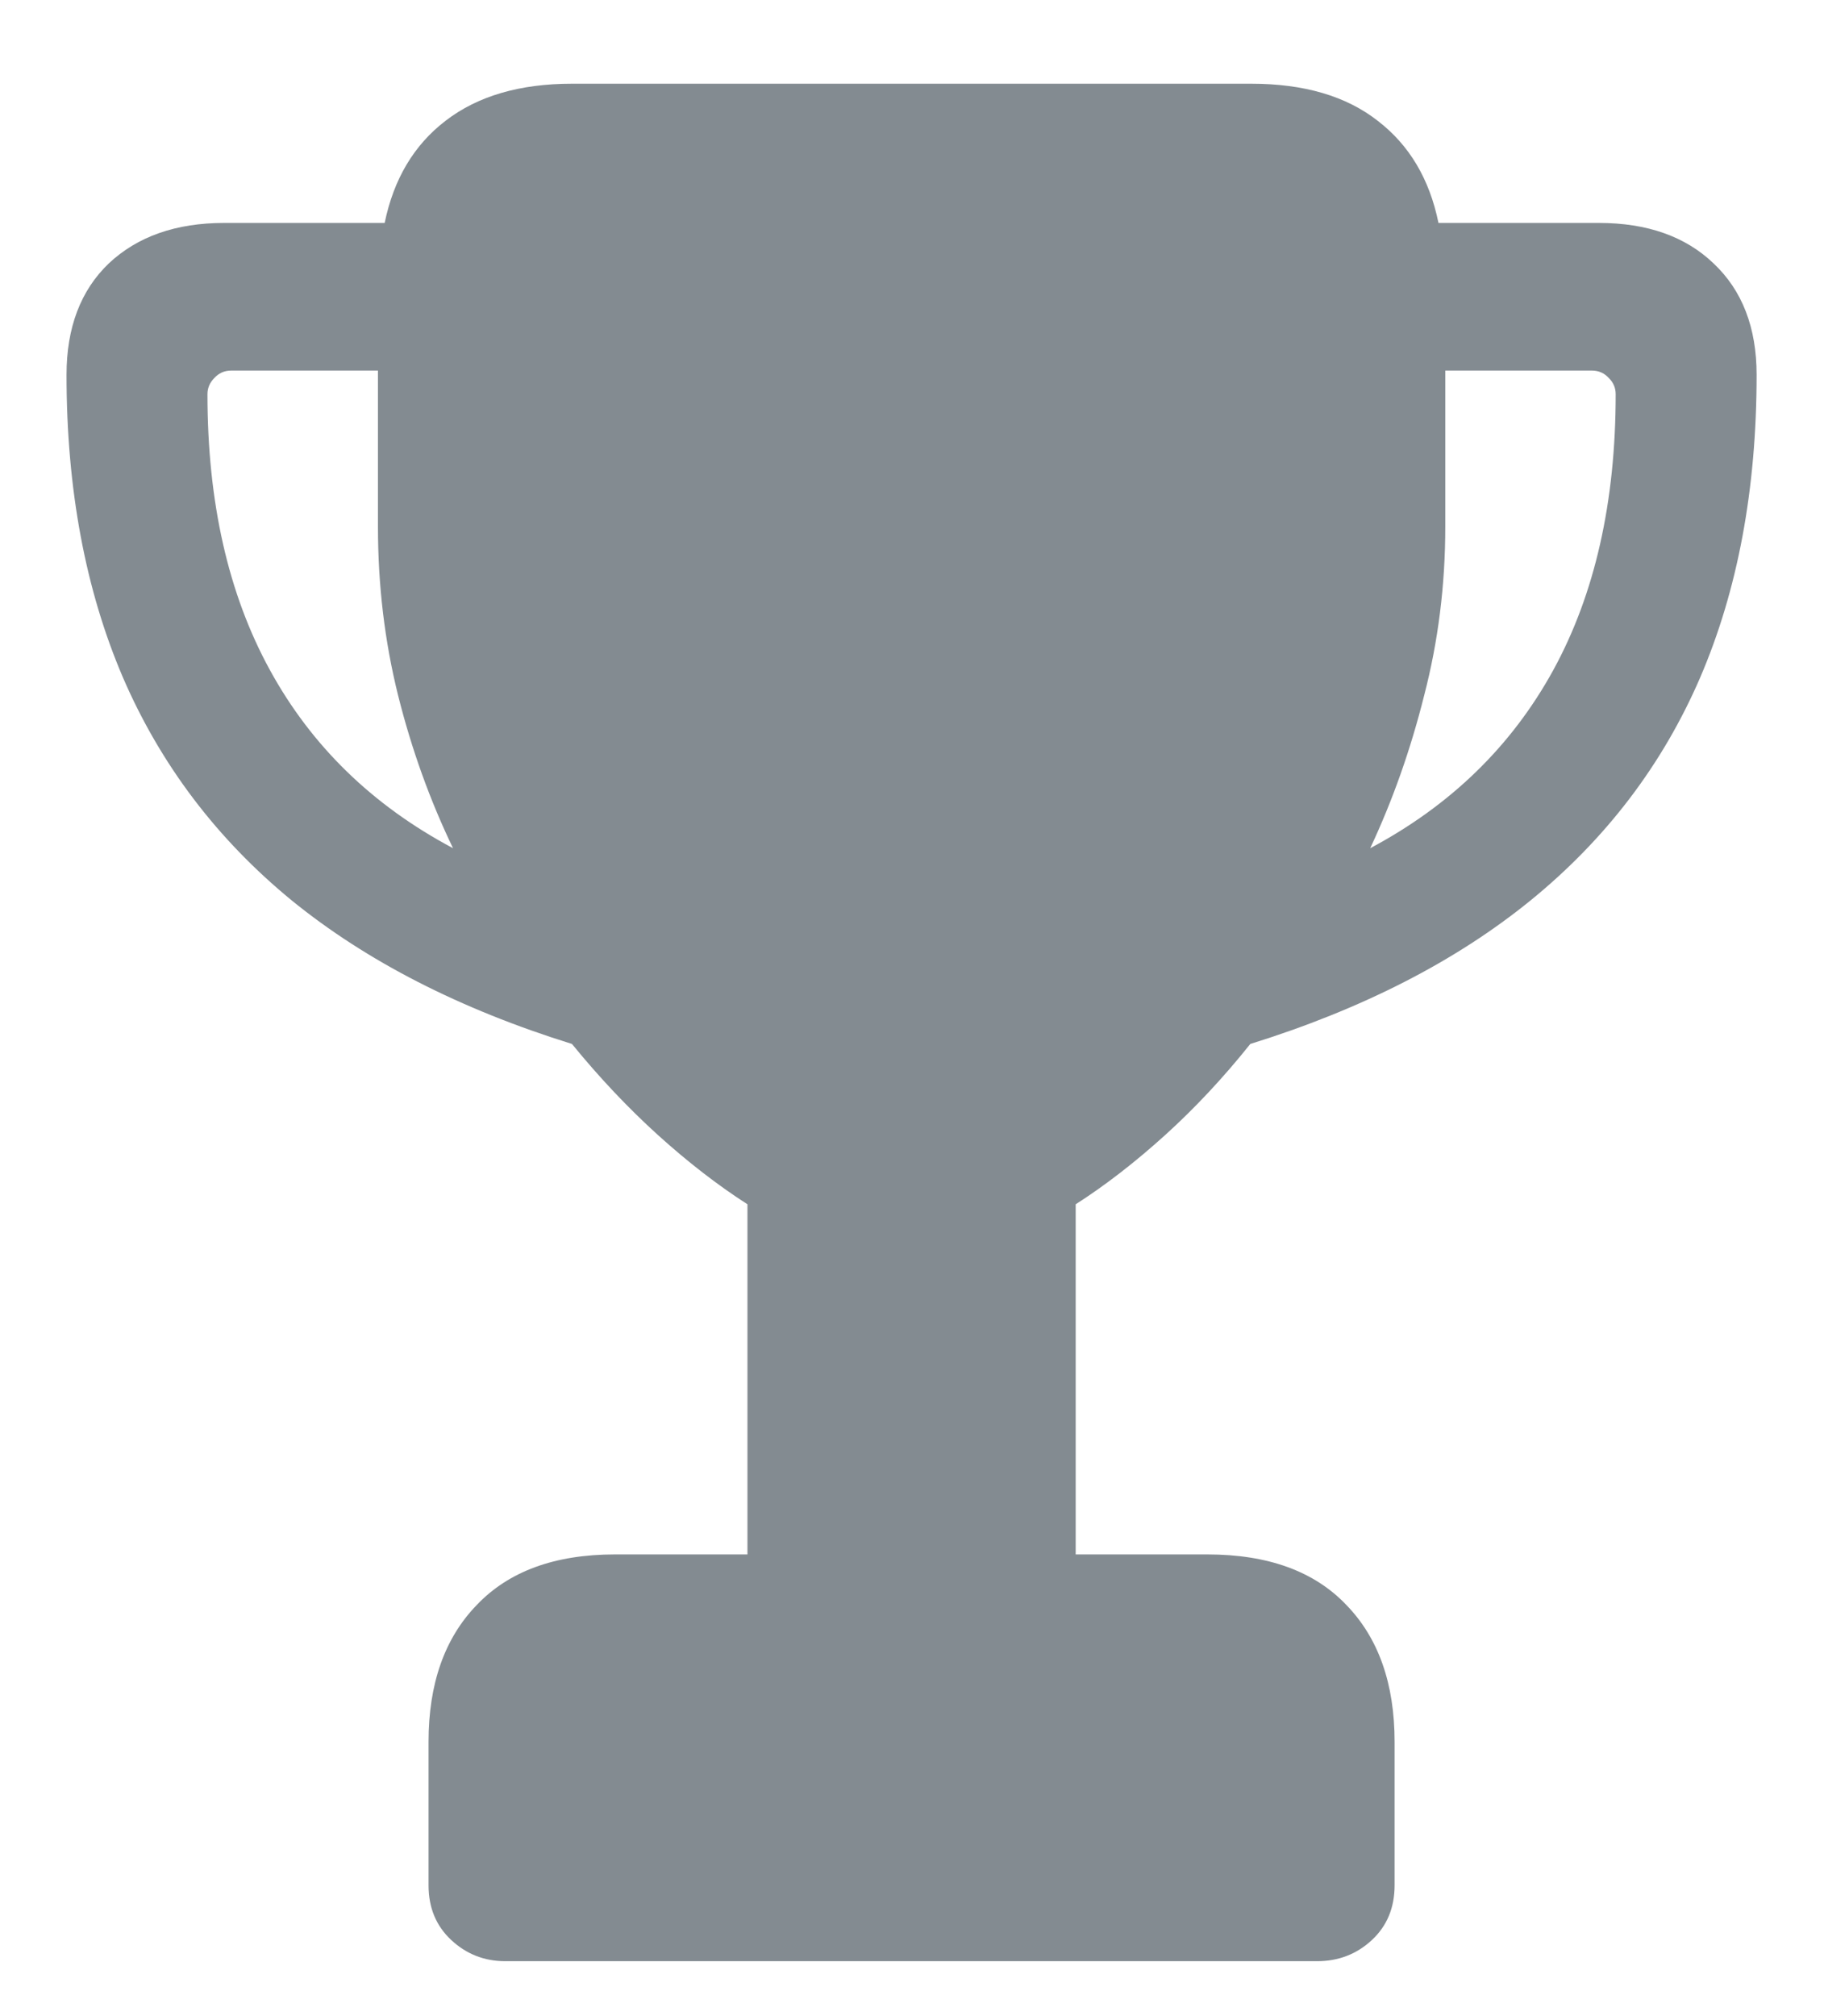 <svg width="19" height="21" viewBox="0 0 19 21" fill="none" xmlns="http://www.w3.org/2000/svg">
<path d="M0.693 3.904C0.693 3.412 0.84 3.025 1.133 2.744C1.432 2.463 1.833 2.322 2.337 2.322H4.007C4.101 1.865 4.312 1.511 4.64 1.259C4.974 1.001 5.413 0.872 5.958 0.872H13.033C13.584 0.872 14.023 1.001 14.352 1.259C14.68 1.511 14.891 1.865 14.984 2.322H16.654C17.158 2.322 17.557 2.463 17.85 2.744C18.148 3.025 18.298 3.412 18.298 3.904C18.298 5.094 18.102 6.146 17.709 7.06C17.316 7.968 16.727 8.741 15.942 9.38C15.163 10.013 14.19 10.511 13.024 10.874C12.743 11.226 12.447 11.542 12.137 11.823C11.826 12.104 11.516 12.345 11.205 12.544V16.191H12.576C13.209 16.191 13.692 16.367 14.026 16.719C14.36 17.064 14.527 17.539 14.527 18.143V19.637C14.527 19.871 14.448 20.061 14.29 20.208C14.132 20.355 13.941 20.428 13.719 20.428H5.264C5.047 20.428 4.859 20.355 4.701 20.208C4.543 20.061 4.464 19.871 4.464 19.637V18.143C4.464 17.539 4.631 17.064 4.965 16.719C5.299 16.367 5.779 16.191 6.406 16.191H7.786V12.544C7.476 12.345 7.165 12.104 6.854 11.823C6.544 11.542 6.245 11.226 5.958 10.874C4.792 10.511 3.819 10.013 3.04 9.38C2.261 8.741 1.675 7.968 1.282 7.06C0.89 6.146 0.693 5.094 0.693 3.904ZM2.161 4.106C2.161 5.231 2.378 6.189 2.812 6.98C3.245 7.771 3.881 8.39 4.719 8.835C4.479 8.337 4.288 7.807 4.147 7.244C4.007 6.682 3.937 6.096 3.937 5.486V3.86H2.407C2.337 3.86 2.278 3.887 2.231 3.939C2.185 3.986 2.161 4.042 2.161 4.106ZM14.273 8.835C15.11 8.39 15.746 7.771 16.18 6.98C16.613 6.189 16.83 5.231 16.83 4.106C16.83 4.042 16.807 3.986 16.76 3.939C16.713 3.887 16.654 3.86 16.584 3.86H15.055V5.486C15.055 6.096 14.981 6.682 14.835 7.244C14.694 7.807 14.507 8.337 14.273 8.835Z" fill="#838B91"/>
</svg>
